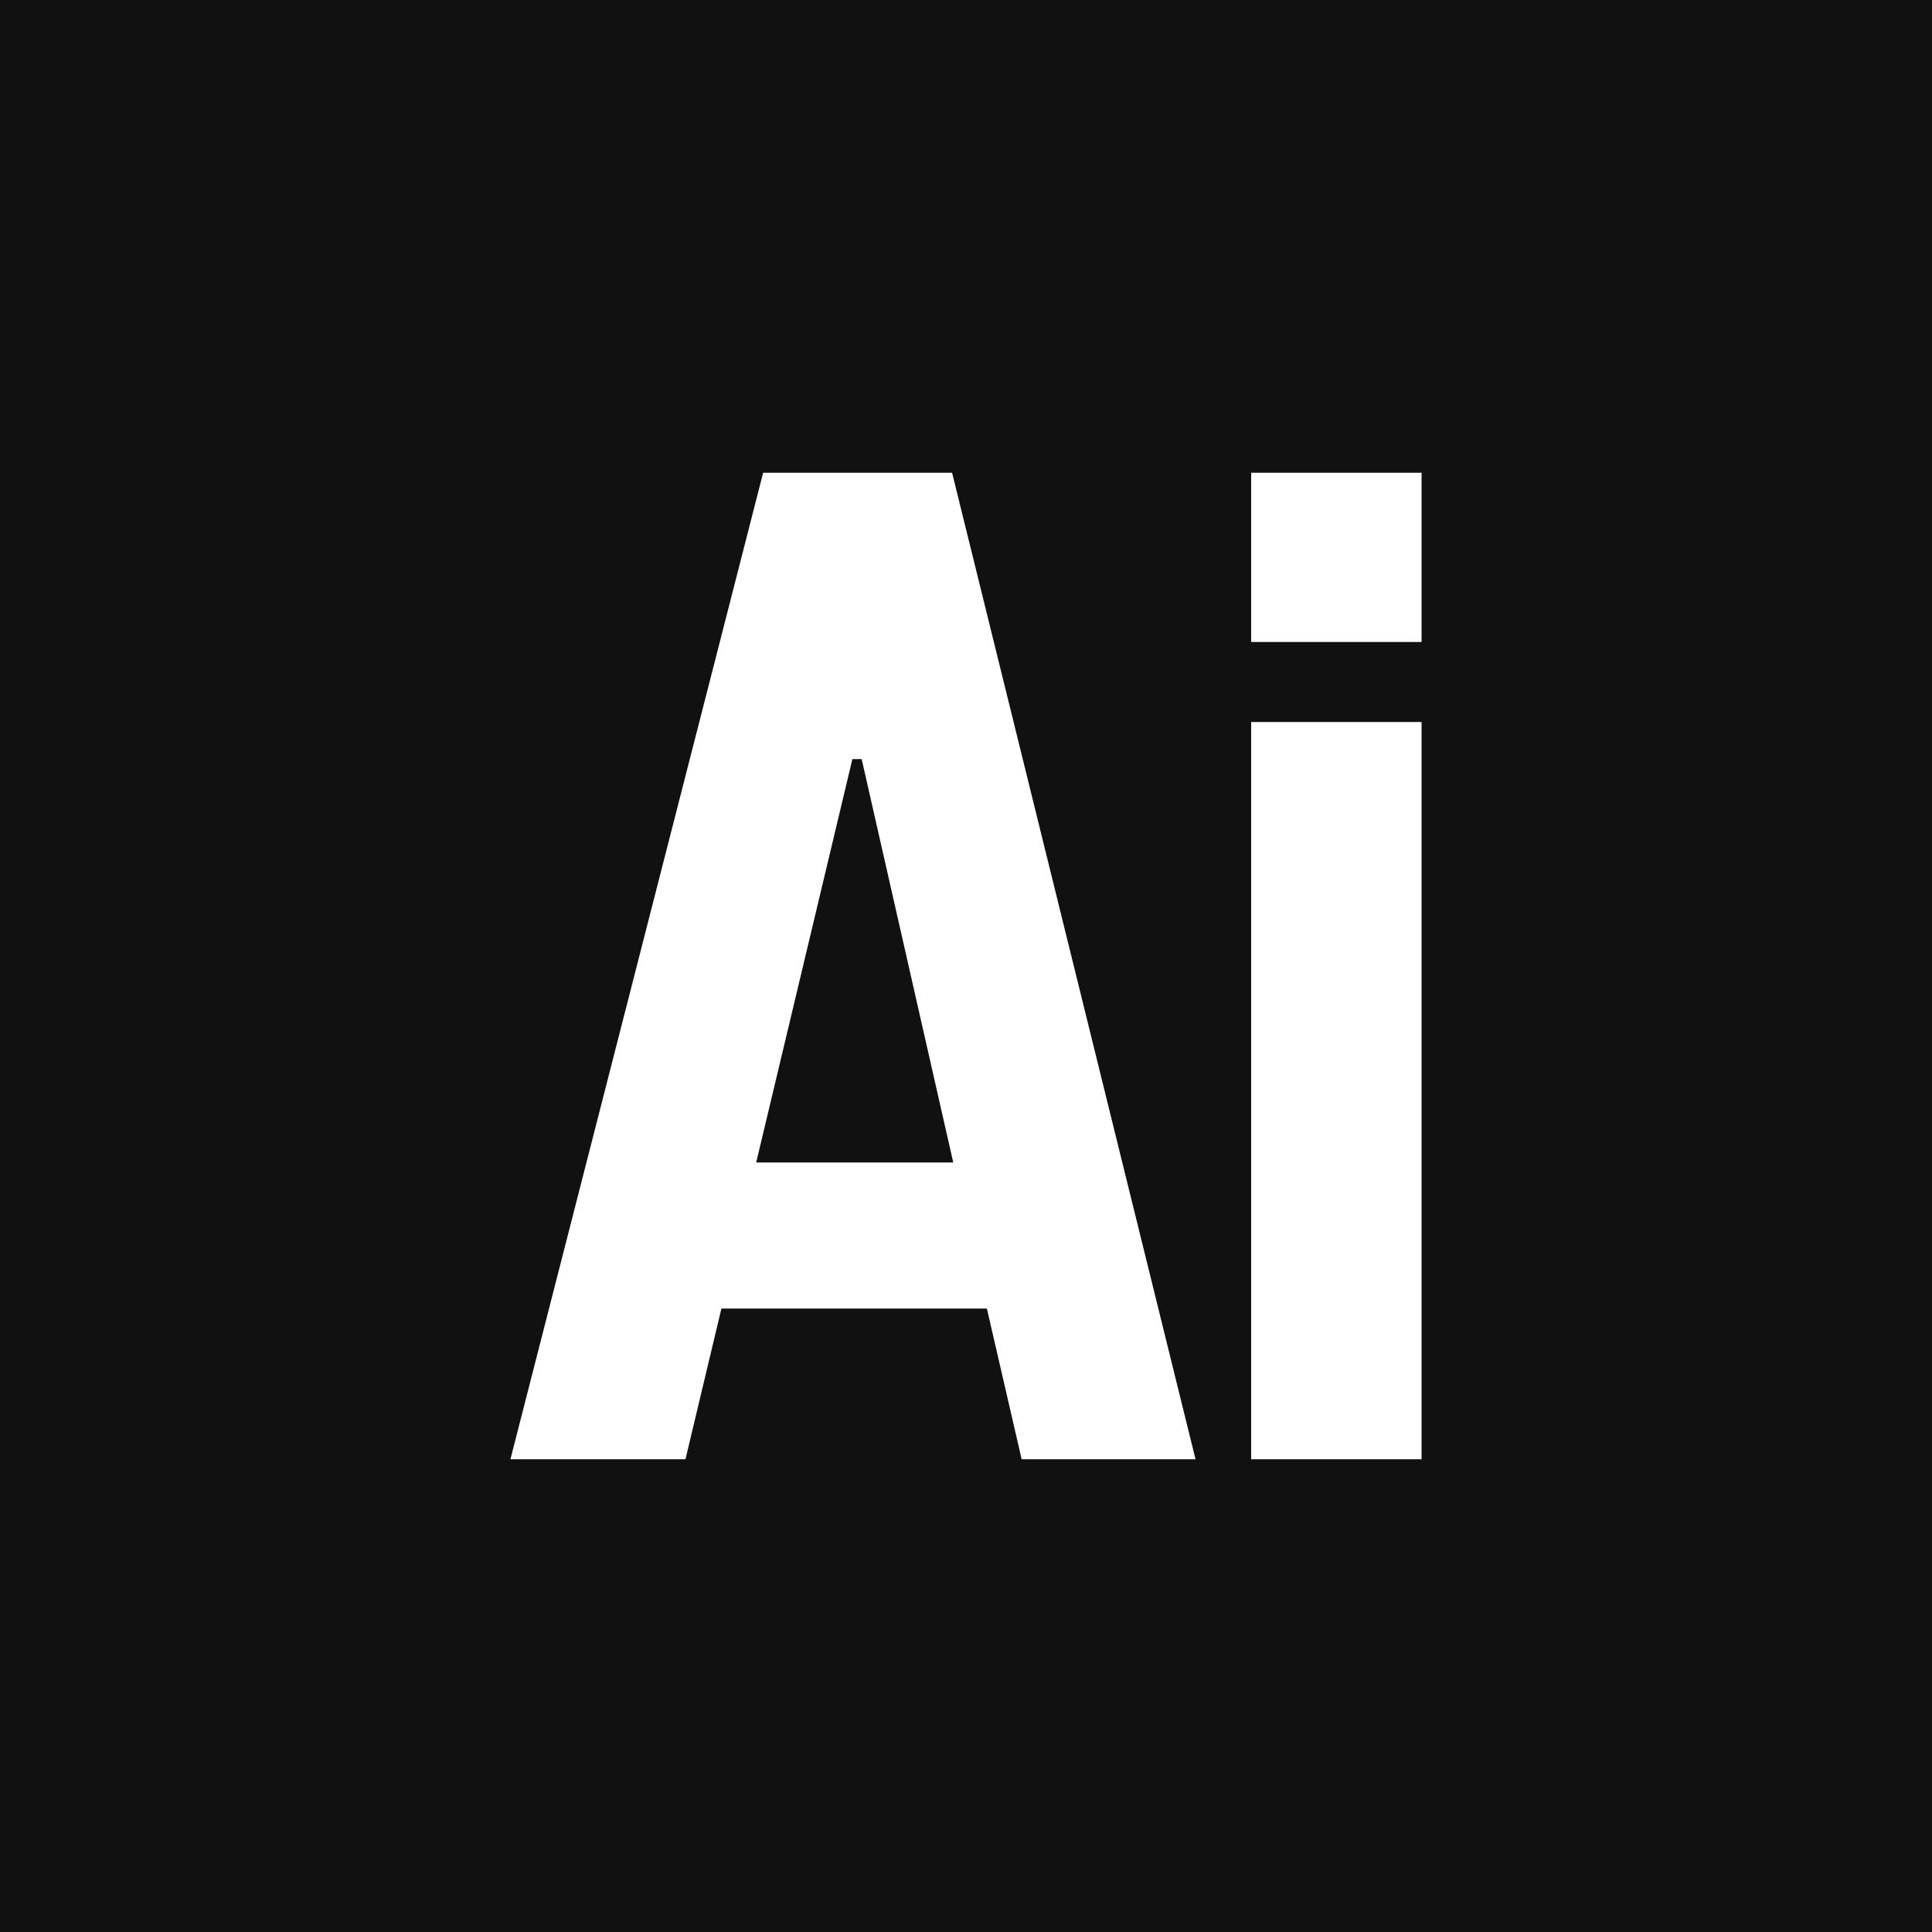 <?xml version="1.0" encoding="UTF-8"?>
<svg id="Layer_1" data-name="Layer 1" xmlns="http://www.w3.org/2000/svg" viewBox="0 0 100 100">
  <defs>
    <style>
      .cls-1 {
        fill: #111;
      }
    </style>
  </defs>
  <polygon class="cls-1" points="44.12 39.29 39.14 60.17 49.34 60.17 44.6 39.29 44.12 39.29"/>
  <path class="cls-1" d="M0,0v100h100V0H0ZM52.88,75.53l-1.8-7.8h-13.74l-1.86,7.8h-9.06l13.08-51.06h9.78l12.6,51.06h-9ZM73.58,75.53h-8.82v-38.16h8.82v38.16ZM73.58,33.23h-8.82v-8.76h8.82v8.76Z"/>
</svg>
